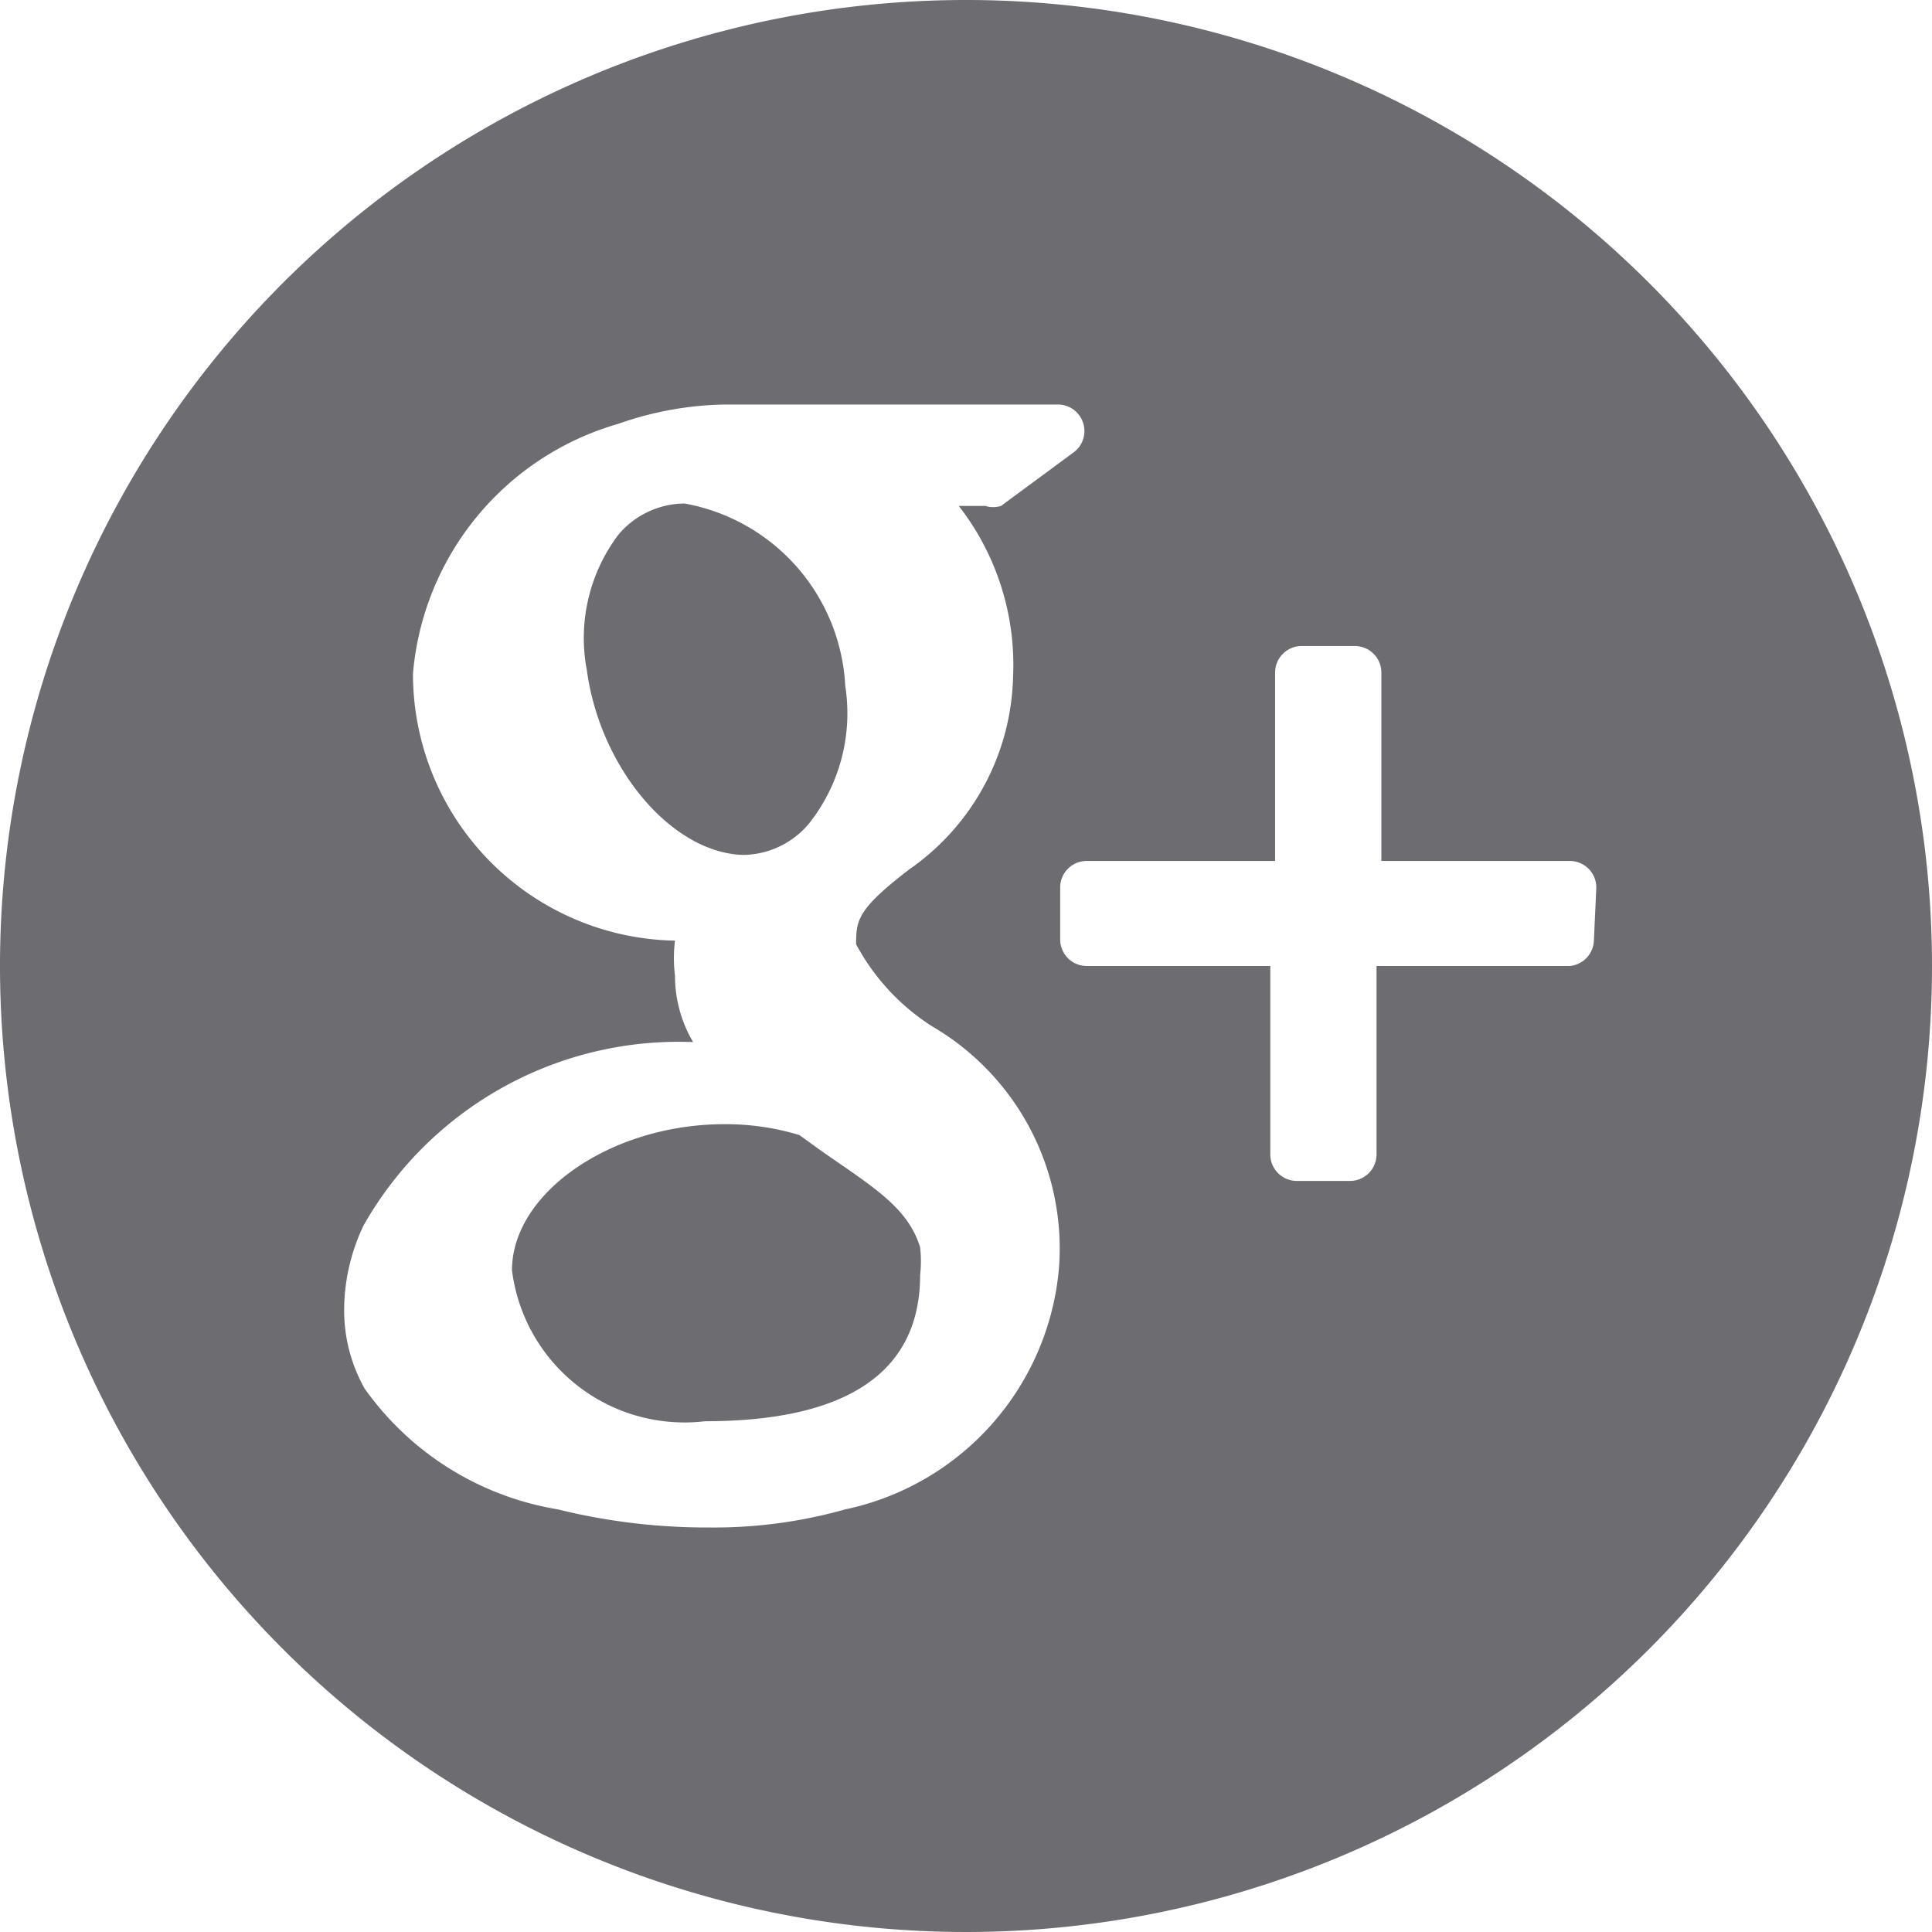 <svg xmlns="http://www.w3.org/2000/svg" viewBox="0 0 16 16"><defs><style>.cls-1{fill:#6d6d71;}</style></defs><title>google-plus-ico</title><g id="Layer_2" data-name="Layer 2"><g id="Layer_1-2" data-name="Layer 1"><path class="cls-1" d="M6.8,9.53,6.62,9.4A2.1,2.1,0,0,0,6,9.31H6c-.94,0-1.76.57-1.76,1.21a1.44,1.44,0,0,0,1.6,1.25c1.18,0,1.78-.41,1.78-1.21a1,1,0,0,0,0-.23C7.52,10,7.23,9.83,6.8,9.53Z"/><path class="cls-1" d="M6.14,7.08h0a.72.72,0,0,0,.56-.26A1.47,1.47,0,0,0,7,5.68,1.62,1.62,0,0,0,5.67,4.17h0a.72.72,0,0,0-.55.26,1.42,1.42,0,0,0-.26,1.12c.11.81.7,1.51,1.29,1.53Z"/><path class="cls-1" d="M8,0a8,8,0,1,0,8,8A8,8,0,0,0,8,0ZM7,12.5a4,4,0,0,1-1.12.15,5.15,5.15,0,0,1-1.26-.15,2.45,2.45,0,0,1-1.6-1,1.32,1.32,0,0,1-.17-.65,1.64,1.64,0,0,1,.16-.7A3,3,0,0,1,5.74,8.63h0a1.08,1.08,0,0,1-.15-.55,1.17,1.17,0,0,1,0-.29A2.21,2.21,0,0,1,3.42,5.58a2.36,2.36,0,0,1,1.7-2.07A2.79,2.79,0,0,1,6,3.35H8.77a.22.22,0,0,1,.13.39l-.61.45a.22.22,0,0,1-.13,0H7.94A2.14,2.14,0,0,1,8.39,5.6a2,2,0,0,1-.86,1.6c-.43.33-.44.42-.44.62a1.83,1.83,0,0,0,.63.68,2.13,2.13,0,0,1,1.05,2A2.24,2.24,0,0,1,7,12.5Zm6.2-4.71A.22.22,0,0,1,13,8H11.4V9.56a.22.22,0,0,1-.22.22h-.44a.22.22,0,0,1-.22-.22V8H9a.22.22,0,0,1-.22-.22V7.34A.22.22,0,0,1,9,7.13h1.56V5.57a.22.22,0,0,1,.22-.22h.44a.22.22,0,0,1,.22.22V7.13H13a.22.22,0,0,1,.22.22Z"/></g></g></svg>